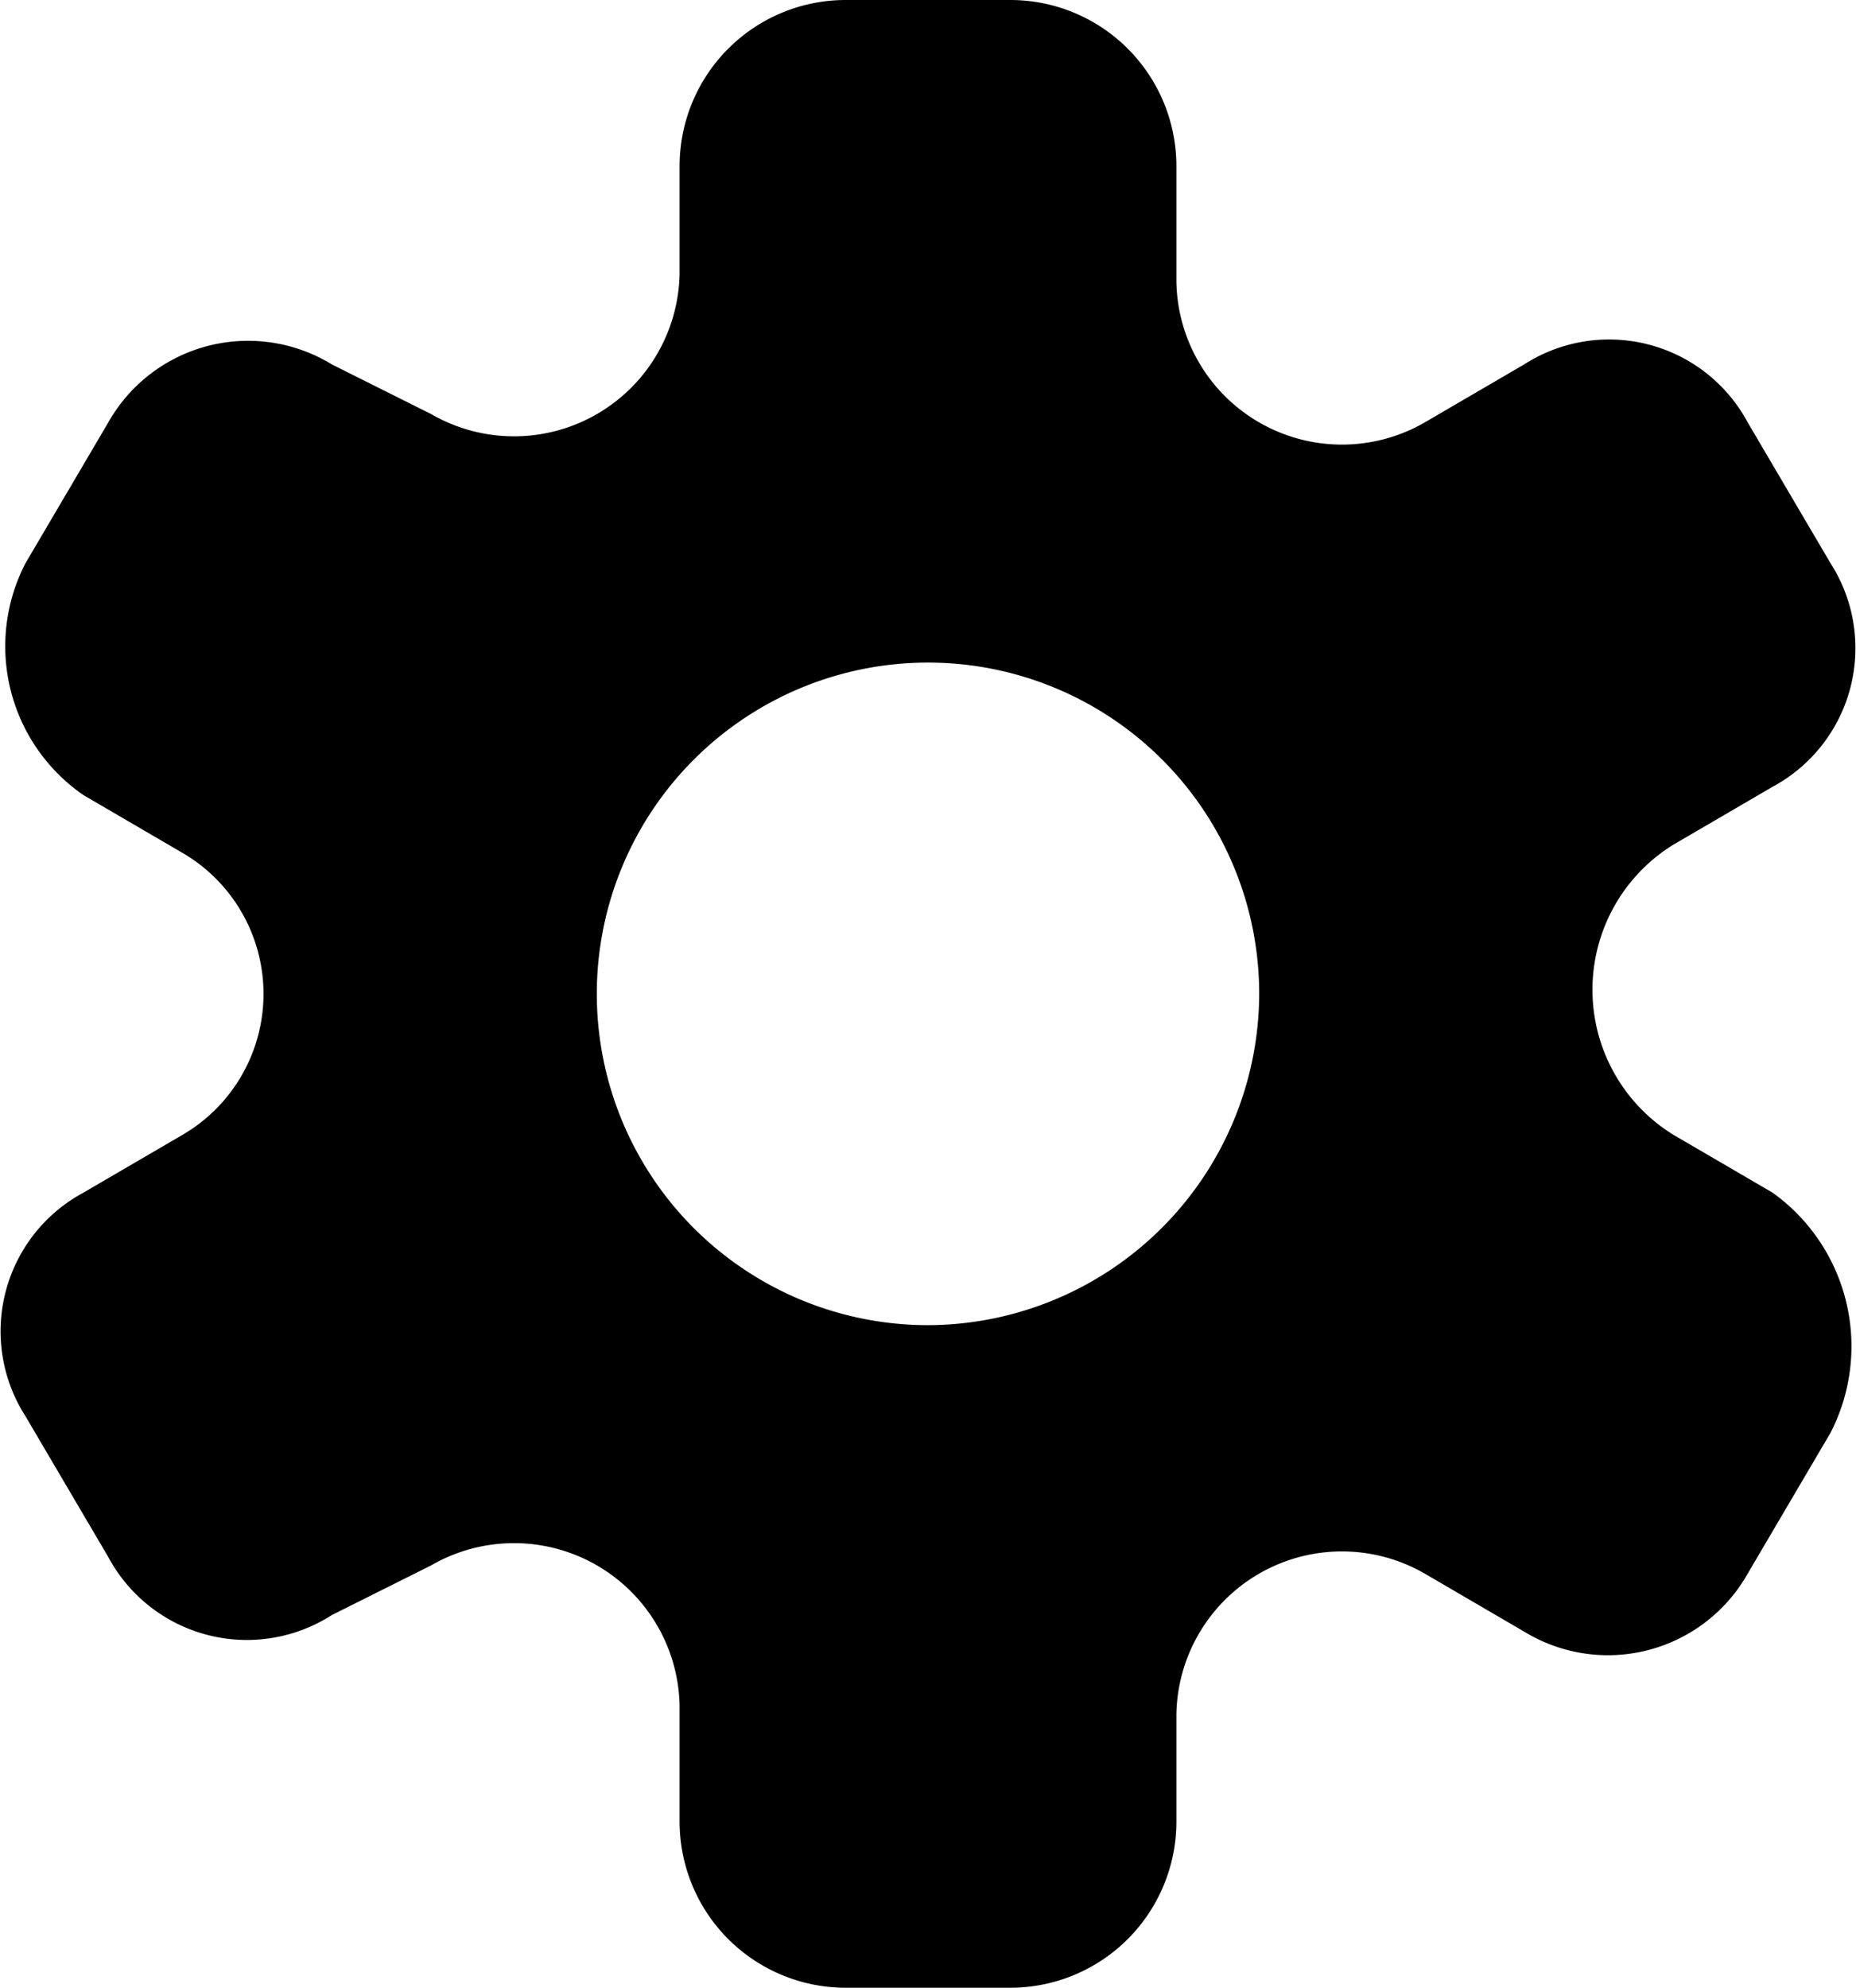 <svg xmlns="http://www.w3.org/2000/svg" width="22.416" height="24" viewBox="0 0 22.416 24">
  <g id="icons" transform="translate(-0.792)">
    <path id="settings" d="M22.2,14.4,21,13.7a2.058,2.058,0,0,1,0-3.5l1.2-.7a1.9,1.9,0,0,0,.7-2.7l-1-1.7a1.9,1.9,0,0,0-2.7-.7L18,5.1a2,2,0,0,1-3-1.7V2a2.006,2.006,0,0,0-2-2H11A2.006,2.006,0,0,0,9,2V3.3A2,2,0,0,1,6,5L4.8,4.4a1.939,1.939,0,0,0-2.7.7l-1,1.7a2.181,2.181,0,0,0,.7,2.8l1.2.7a1.97,1.97,0,0,1,0,3.4l-1.2.7a1.9,1.9,0,0,0-.7,2.7l1,1.7a1.9,1.9,0,0,0,2.7.7L6,18.9a2,2,0,0,1,3,1.7V22a2.006,2.006,0,0,0,2,2h2a2.006,2.006,0,0,0,2-2V20.7A2,2,0,0,1,18,19l1.2.7a1.939,1.939,0,0,0,2.7-.7l1-1.7A2.282,2.282,0,0,0,22.2,14.4ZM12,16a4,4,0,1,1,4-4A4.012,4.012,0,0,1,12,16Z"/>
  </g>
</svg>
